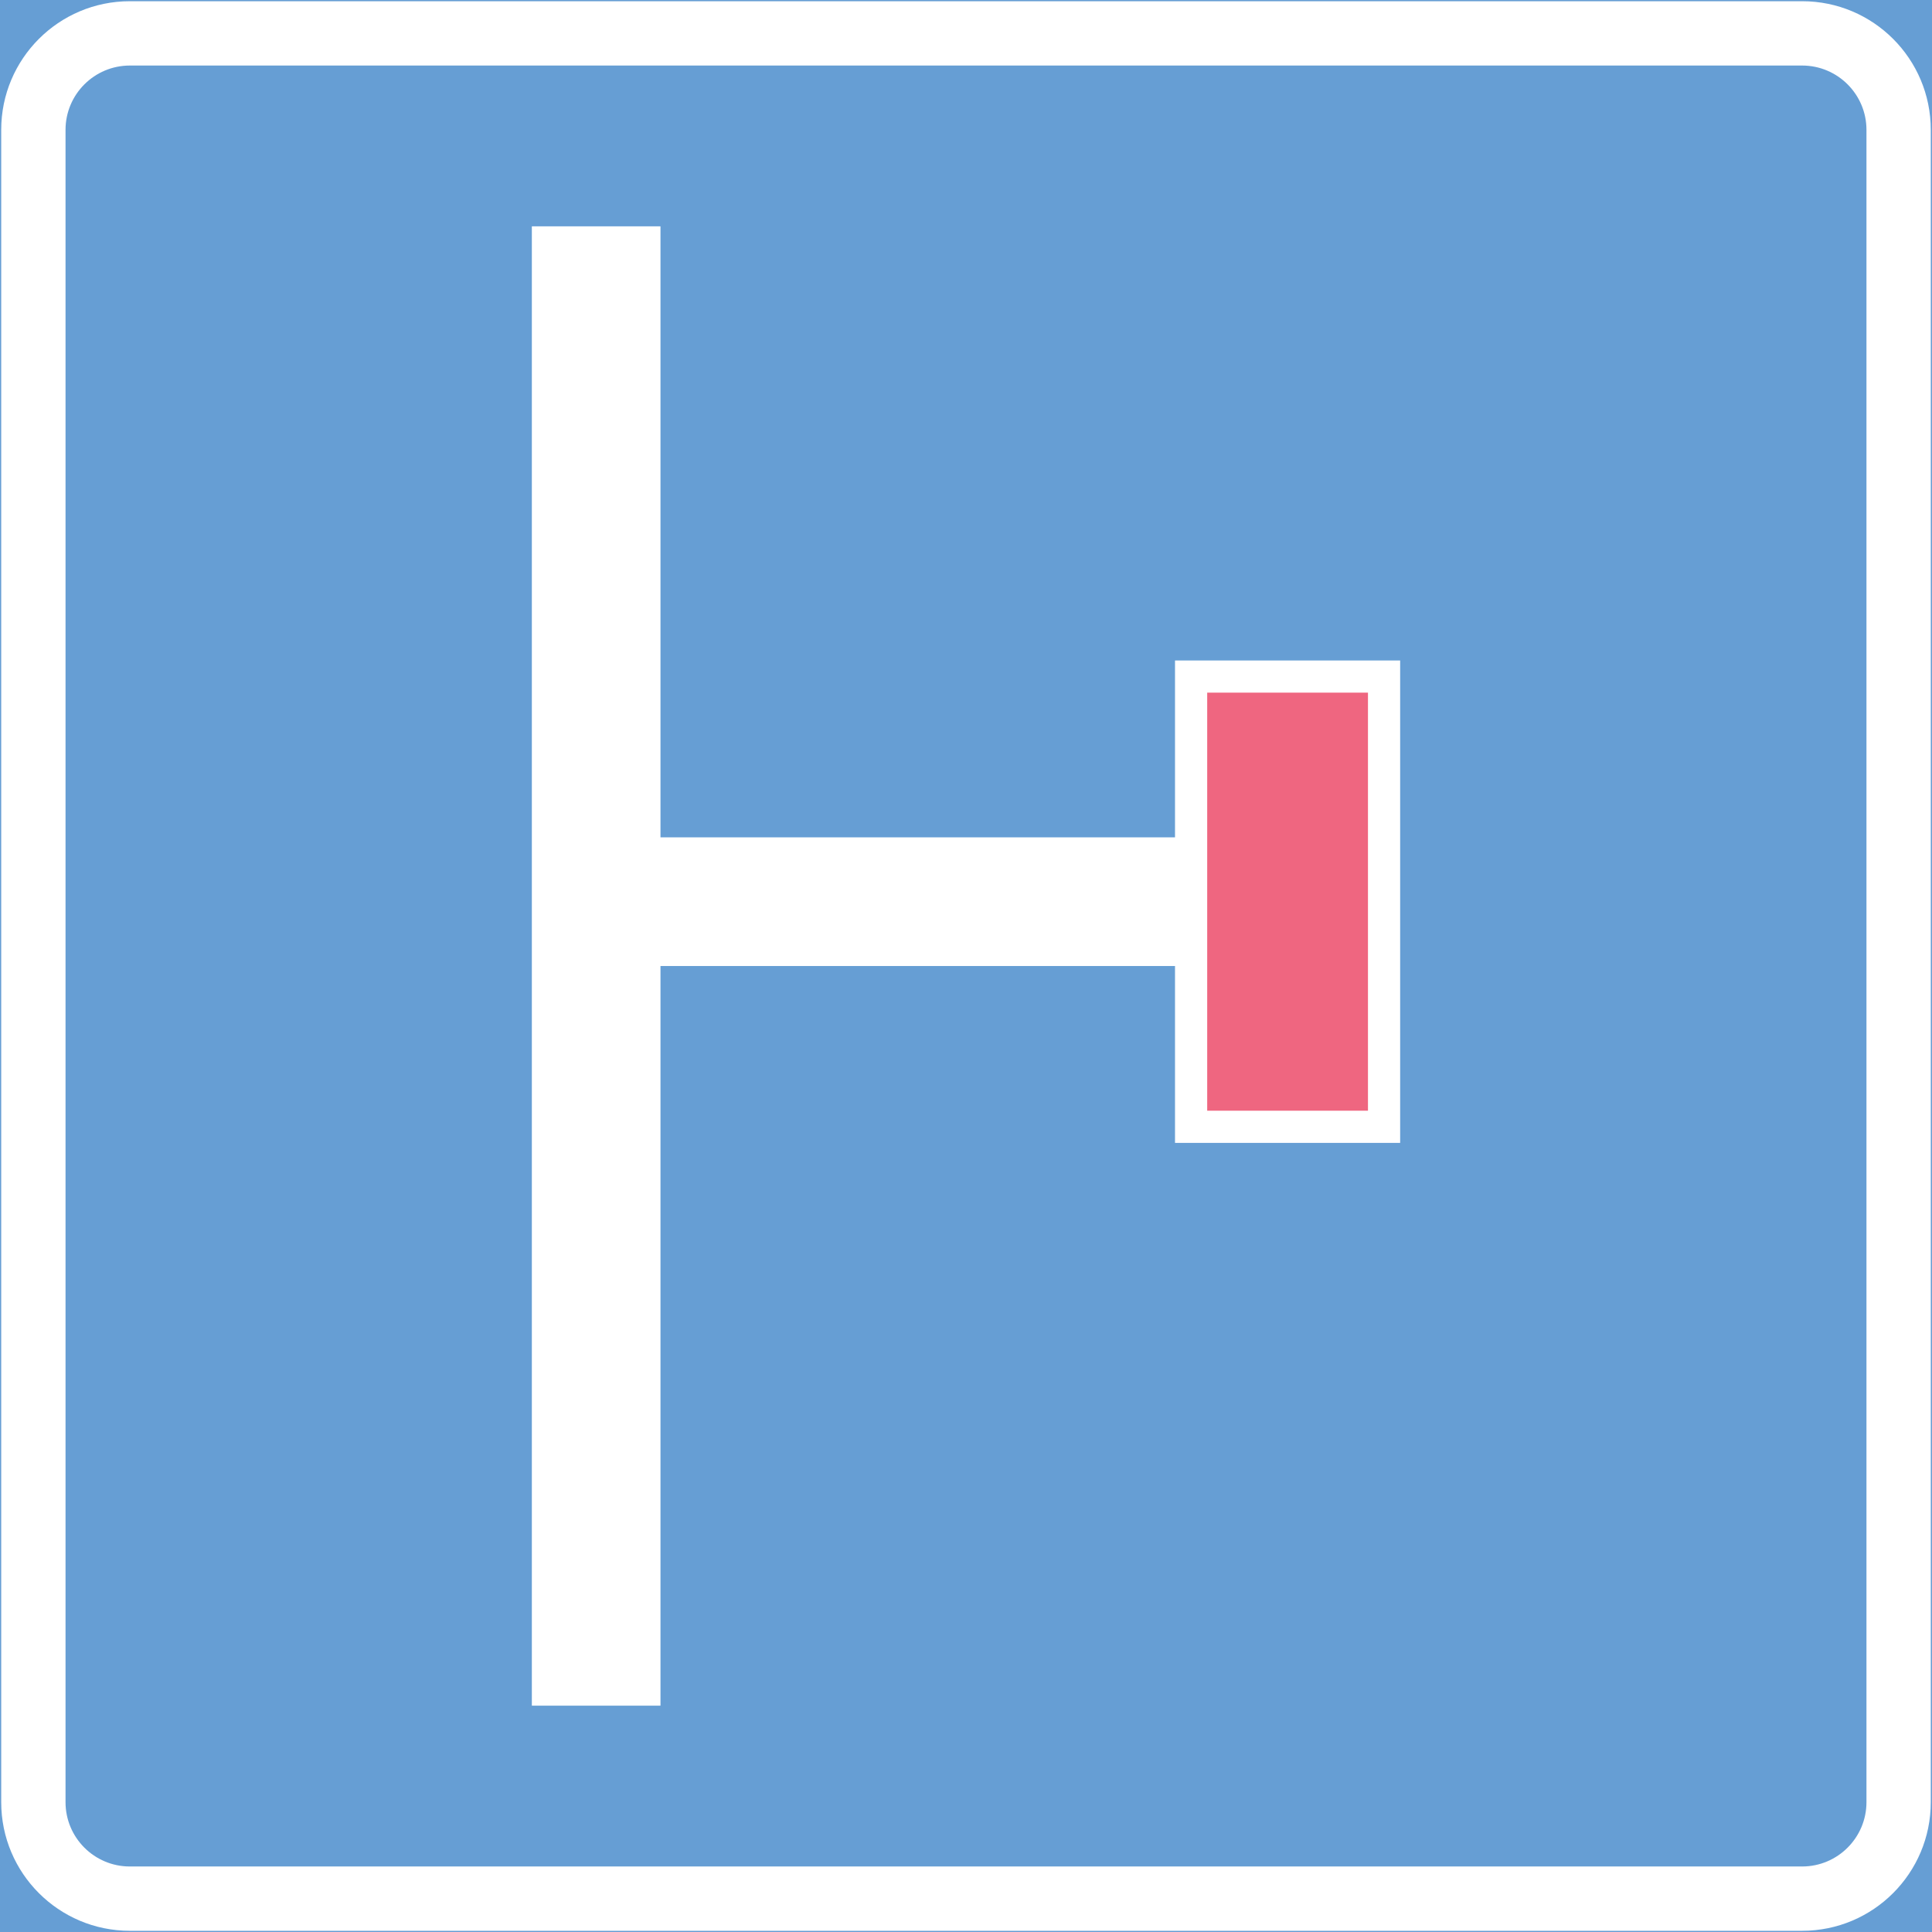 <ns0:svg xmlns:dc="http://purl.org/dc/elements/1.1/" xmlns:ns0="http://www.w3.org/2000/svg" xmlns:ns1="http://sodipodi.sourceforge.net/DTD/sodipodi-0.dtd" xmlns:ns2="http://www.inkscape.org/namespaces/inkscape" xmlns:ns4="http://creativecommons.org/ns#" xmlns:rdf="http://www.w3.org/1999/02/22-rdf-syntax-ns#" version="1.1" id="Layer_1" x="0px" y="0px" width="397.353" height="397.356" viewBox="0 0 397.353 397.356" xml:space="preserve" ns1:docname="F24.2.svg" ns2:version="0.92.5 (2060ec1f9f, 2020-04-08)" opacity="0.6"><ns0:rect x="0" y="0" width="397.353" height="397.356" fill="#333333" stroke="none"/><ns0:defs id="defs3264" /><ns1:namedview pagecolor="#ffffff" bordercolor="#666666" borderopacity="1" objecttolerance="10" gridtolerance="10" guidetolerance="10" ns2:pageopacity="0" ns2:pageshadow="2" ns2:window-width="640" ns2:window-height="480" id="namedview3262" showgrid="false" ns2:zoom="0.55503813" ns2:cx="198.6765" ns2:cy="198.67798" ns2:window-x="0" ns2:window-y="0" ns2:window-maximized="0" ns2:current-layer="Layer_1" />
<ns0:g id="LWPOLYLINE_137_" transform="translate(-13.922,-13.92)">
	
		<ns0:rect x="14.172" y="14.17" style="fill:#005eb8;stroke:#005eb8;stroke-width:0.5;stroke-miterlimit:10" width="396.853" height="396.856" id="rect3246" />
</ns0:g>
<ns0:g id="LWPOLYLINE_140_" transform="translate(-13.922,-13.92)">
	<ns0:path style="fill:#ffffff" d="m 40.628,14.17 h 343.94 c 14.613,0 26.456,11.843 26.456,26.457 v 343.942 c 0,14.609 -11.843,26.457 -26.456,26.457 H 40.628 c -14.614,0 -26.457,-11.848 -26.457,-26.457 V 40.627 C 14.172,26.013 26.015,14.17 40.628,14.17 Z" id="path3249" ns2:connector-curvature="0" />
</ns0:g>
<ns0:g id="LWPOLYLINE_139_" transform="translate(-13.922,-13.92)">
	<ns0:path style="fill:#005eb8" d="m 40.628,27.399 h 343.94 c 7.302,0 13.228,5.926 13.228,13.228 v 343.942 c 0,7.303 -5.926,13.229 -13.228,13.229 H 40.628 c -7.307,0 -13.229,-5.926 -13.229,-13.229 V 40.627 C 27.4,33.325 33.322,27.399 40.628,27.399 Z" id="path3252" ns2:connector-curvature="0" />
</ns0:g>
<ns0:g id="LWPOLYLINE_151_" transform="translate(-13.922,-13.92)">
	<ns0:polygon style="fill:#ffffff" points="149.763,364.722 149.763,212.599 255.586,212.599 255.586,248.978 301.89,248.978 301.89,149.762 255.586,149.762 255.586,186.137 149.763,186.137 149.763,60.469 123.307,60.469 123.307,364.722 " id="polygon3255" />
</ns0:g>
<ns0:g id="LWPOLYLINE_152_" transform="translate(-13.922,-13.92)">
	<ns0:rect x="262.206" y="156.376" style="fill:#e4002b" width="33.065" height="85.982" id="rect3258" />
</ns0:g>
</ns0:svg>